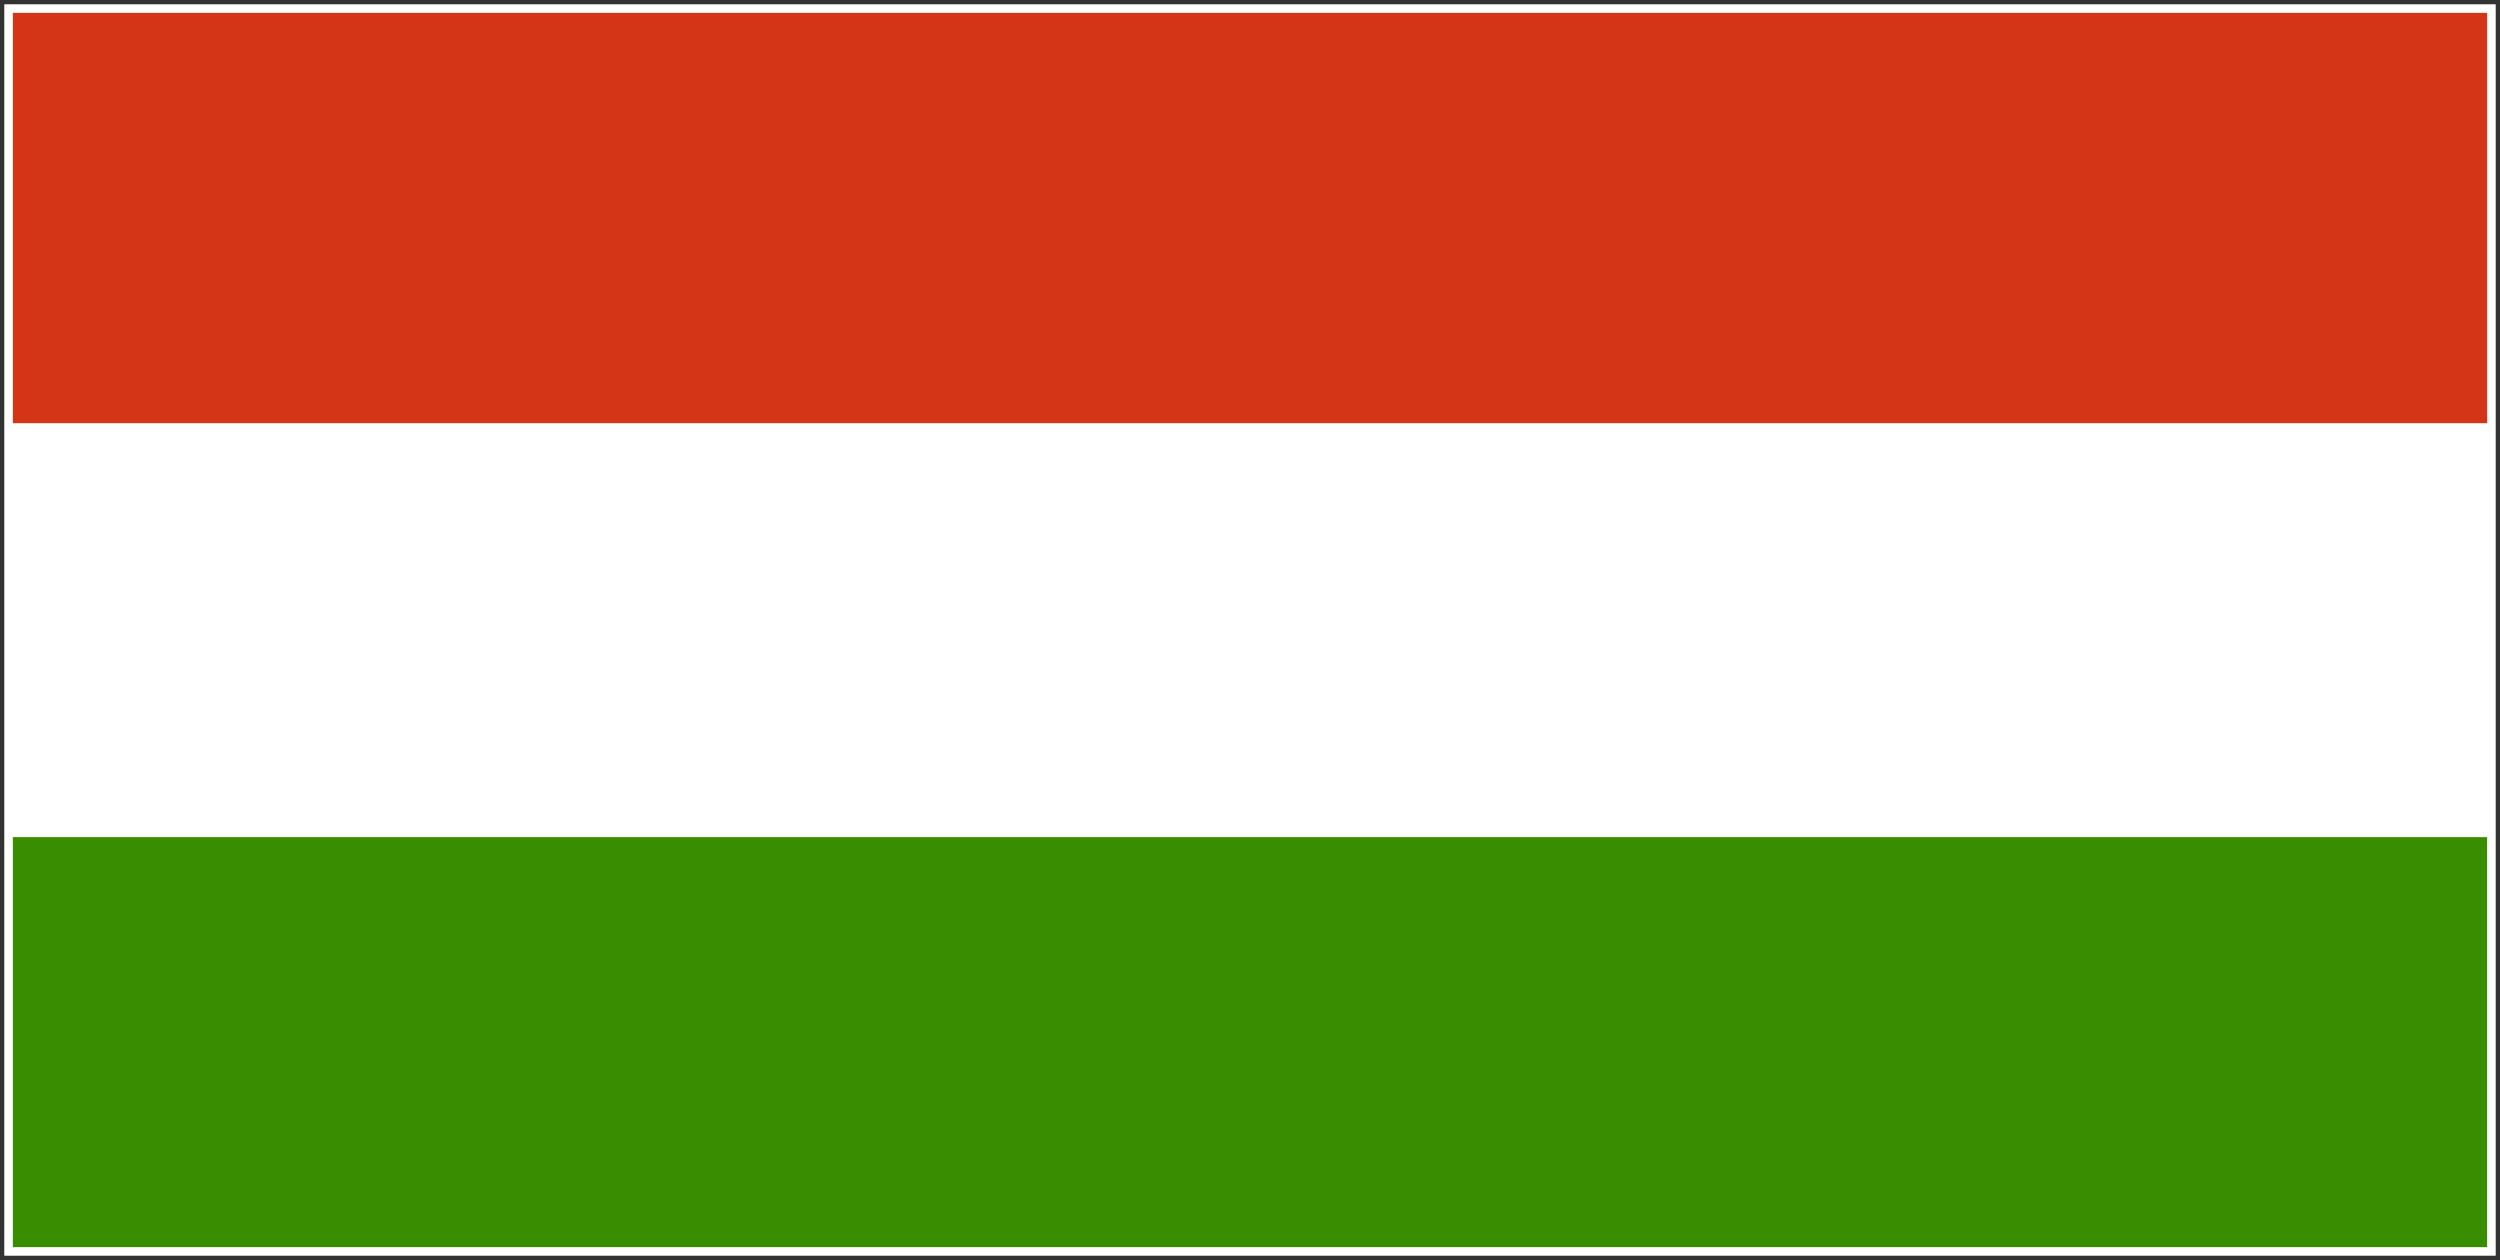 <?xml version="1.0" encoding="UTF-8" standalone="no"?>
<svg width="875px" height="441px" viewBox="0 0 875 441" version="1.1" xmlns="http://www.w3.org/2000/svg" xmlns:xlink="http://www.w3.org/1999/xlink">
    <rect x="0" y="0" width="875" height="441" fill="#333333" stroke="none"/>
    <!-- Generator: Sketch 3.6 (26304) - http://www.bohemiancoding.com/sketch -->
    <title>Group</title>
    <desc>Created with Sketch.</desc>
    <defs></defs>
    <g id="Page-1" stroke="none" stroke-width="1" fill="none" fill-rule="evenodd">
        <g id="Group" transform="translate(3, 3)">
            <path d="M868.651,434.995 L0,434.995 L0,0 L868.651,0 L868.651,434.995 Z" id="Shape" fill="#FFFFFF"></path>
            <path d="M868.651,434.995 L0,434.995 L0,289.996 L868.651,289.996 L868.651,434.995 Z" id="Shape" fill="#388D00"></path>
            <path d="M868.651,145.115 L0,145.115 L0,0.118 L868.651,0.118 L868.651,145.115 Z" id="Shape" fill="#D43516"></path>
            <rect id="Rectangle-1" stroke="#FFFFFF" stroke-width="3" x="0" y="0" width="869" height="435"></rect>
        </g>
    </g>
</svg>